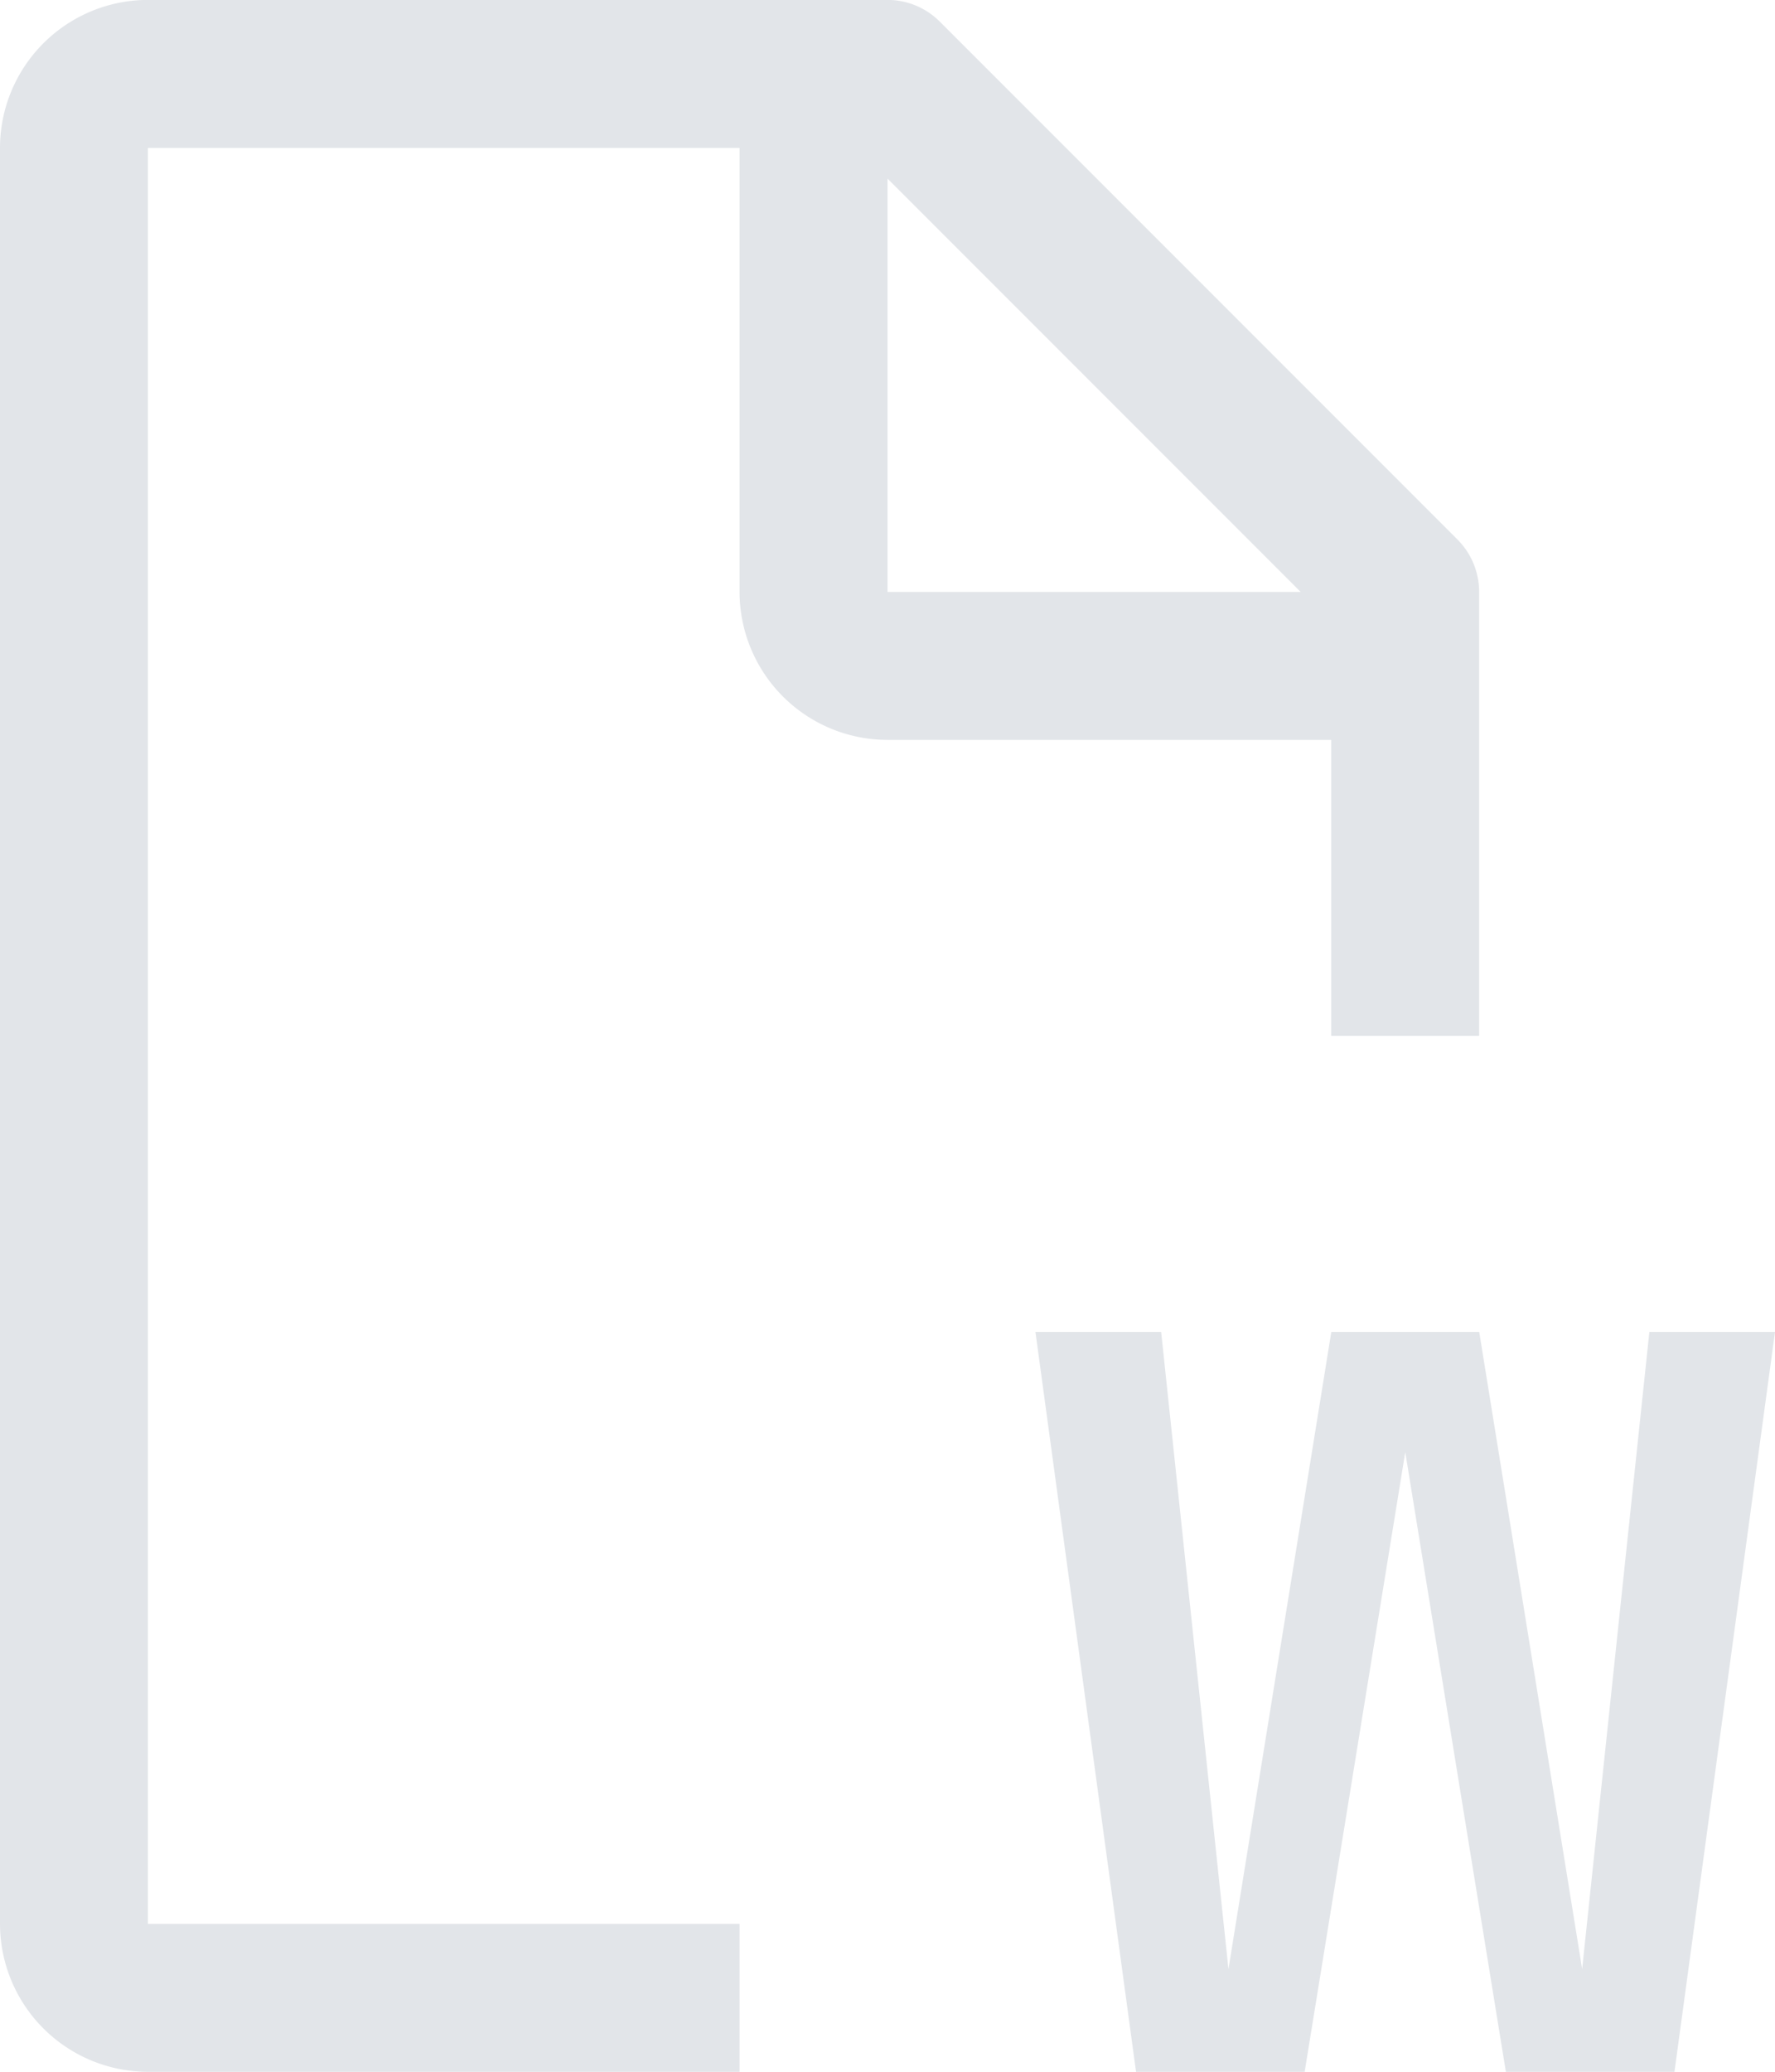 <svg xmlns="http://www.w3.org/2000/svg" width="20.571" height="24" viewBox="0 0 20.571 24"><g transform="translate(-6.75 -2.25)"><path d="M29.615,22.5l-.779,7.381L27.643,22.5H25.929l-1.192,7.381L23.957,22.5H22.5l1.166,8.571H25.62l1.166-7.178,1.166,7.178h1.954L31.071,22.5Z" transform="translate(-3.75 -4.821)" fill="#e2e5e9"/><path d="M23.641,8.5l-6-6a.857.857,0,0,0-.606-.251H8.464A1.716,1.716,0,0,0,6.75,3.964V24.536A1.716,1.716,0,0,0,8.464,26.25h6.857V24.536H8.464V3.964h6.857V9.107a1.716,1.716,0,0,0,1.714,1.714h5.143V14.25h1.714V9.107A.857.857,0,0,0,23.641,8.5ZM17.036,4.319l4.788,4.788H17.036Z" fill="#e2e5e9"/></g></svg>